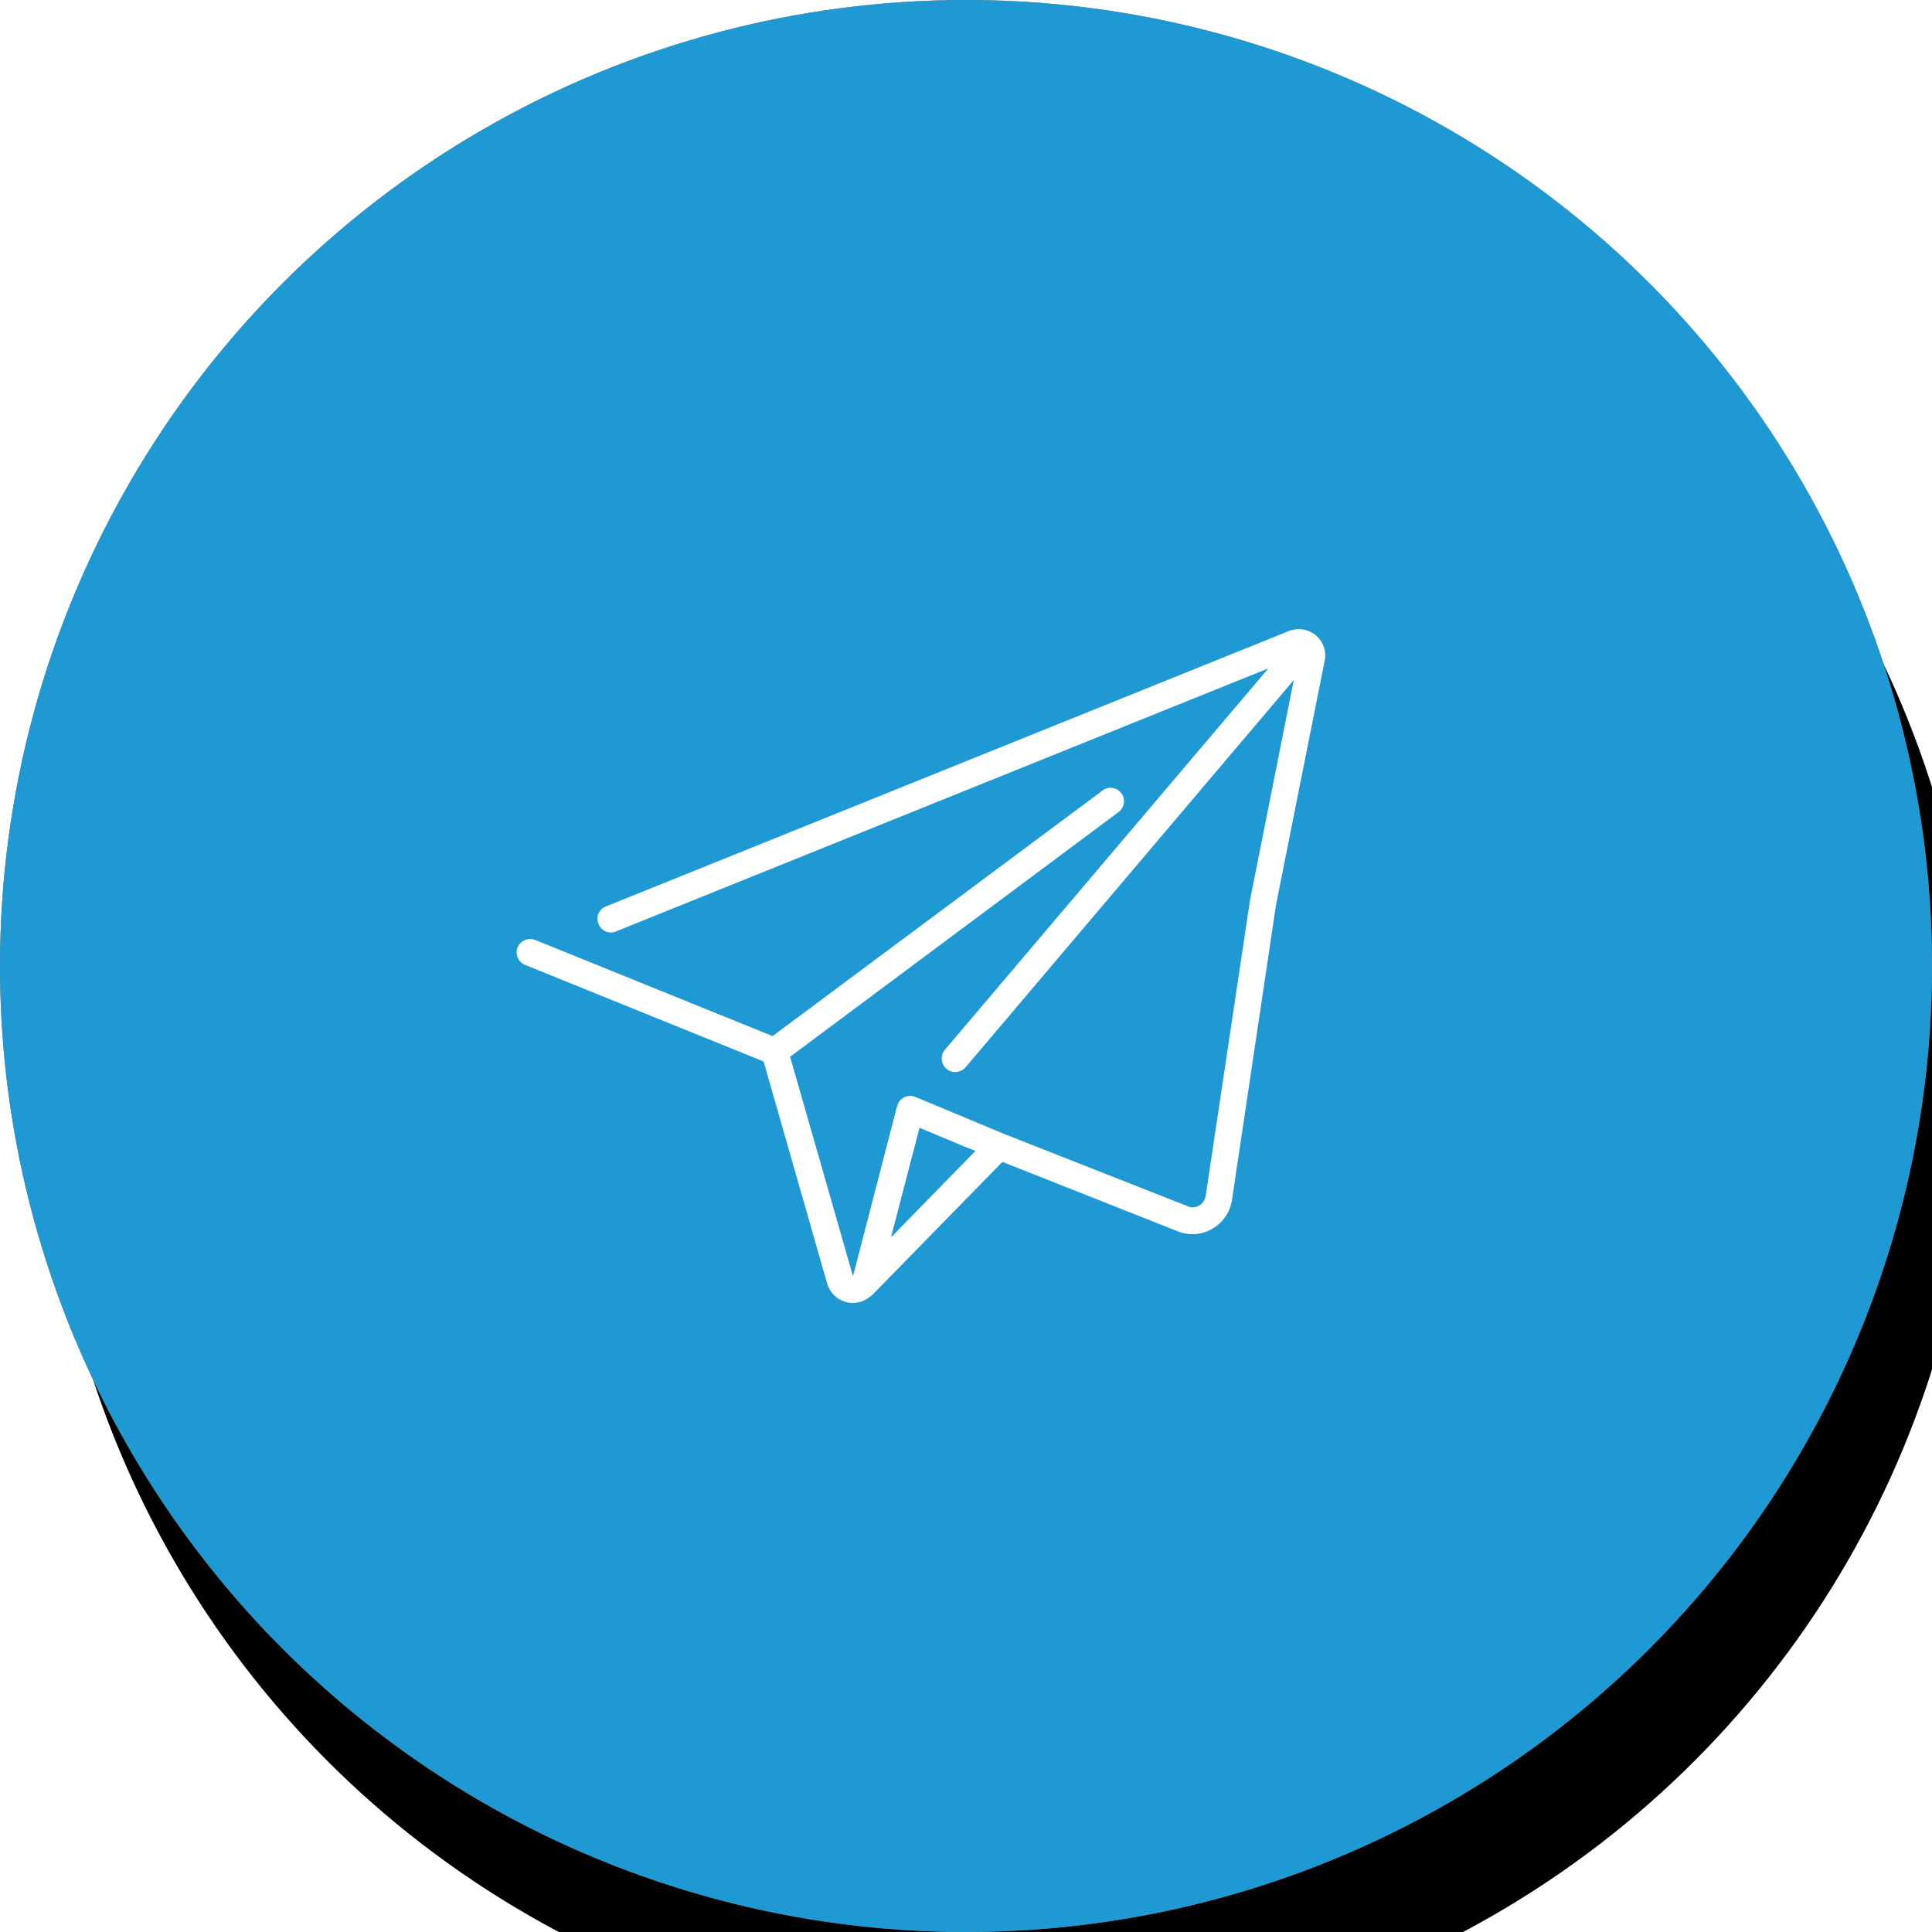 <?xml version="1.0" encoding="utf-8"?>
<!-- Generator: Adobe Illustrator 23.0.3, SVG Export Plug-In . SVG Version: 6.00 Build 0)  -->
<svg version="1.1" id="Layer_1" xmlns="http://www.w3.org/2000/svg" xmlns:xlink="http://www.w3.org/1999/xlink" x="0px" y="0px"
	 viewBox="0 0 86 86" style="enable-background:new 0 0 86 86;" xml:space="preserve">
<style type="text/css">
	.st0{filter:url(#filter-2);}
	.st1{fill-rule:evenodd;clip-rule:evenodd;}
	.st2{fill-rule:evenodd;clip-rule:evenodd;fill:#9A6F39;}
	.st3{fill-rule:evenodd;clip-rule:evenodd;fill:#1E99D3;}
	.st4{fill:#FFFFFF;}
</style>
<filter  filterUnits="objectBoundingBox" height="140.7%" id="filter-2" width="140.7%" x="-18.0%" y="-14.5%">
	<feMorphology  in="SourceAlpha" operator="dilate" radius="1" result="shadowSpreadOuter1"></feMorphology>
	<feOffset  dx="2" dy="5" in="shadowSpreadOuter1" result="shadowOffsetOuter1"></feOffset>
	<feGaussianBlur  in="shadowOffsetOuter1" result="shadowBlurOuter1" stdDeviation="4"></feGaussianBlur>
	
		<feColorMatrix  in="shadowBlurOuter1" type="matrix" values="0 0 0 0 0.141   0 0 0 0 0.141   0 0 0 0 0.141  0 0 0 0.5 0">
		</feColorMatrix>
</filter>
<title>button_send</title>
<desc>Created with Sketch.</desc>
<g id="button_send">
	<g id="Group-20">
		<g id="Oval">
			<g class="st0">
				<circle id="path-1_1_" class="st1" cx="43" cy="43" r="43"/>
			</g>
			<g>
				<circle class="st2" cx="43" cy="43" r="43"/>
			</g>
		</g>
		<circle class="st3" cx="43" cy="43" r="43"/>
		<g id="send" transform="translate(23, 28)">
			<path id="Shape" class="st4" d="M35.57,0.28c-0.34-0.28-0.8-0.35-1.2-0.19L3.97,12.35c-0.31,0.12-0.46,0.47-0.33,0.78
				s0.47,0.46,0.78,0.33L33.46,1.75l-14.4,16.98c-0.21,0.25-0.18,0.63,0.07,0.85c0.25,0.21,0.63,0.18,0.85-0.07L34.59,2.27
				l-1.95,9.81l-1.97,13.15c-0.03,0.18-0.14,0.35-0.3,0.44c-0.16,0.09-0.34,0.1-0.51,0.02l-8.18-3.22l-3.93-1.64
				c-0.31-0.13-0.66,0.02-0.79,0.32c-0.01,0.04-0.02,0.08-0.03,0.13h-0.01l-1.95,7.53l-2.8-9.77L26.76,8.17
				c0.19-0.12,0.29-0.34,0.27-0.56c-0.02-0.22-0.16-0.41-0.37-0.5c-0.21-0.08-0.44-0.05-0.61,0.1L11.39,18.12L0.82,13.84
				c-0.31-0.12-0.65,0.03-0.78,0.33c-0.12,0.31,0.02,0.65,0.33,0.78l10.62,4.3l2.83,9.89c0.15,0.51,0.62,0.86,1.15,0.86h0.01
				c0.29-0.01,0.57-0.12,0.78-0.31c0.02-0.01,0.04-0.03,0.06-0.04l5.8-5.93l7.78,3.08c0.5,0.21,1.07,0.18,1.54-0.09
				c0.49-0.27,0.82-0.75,0.9-1.3l1.96-13.13l2.16-10.84C36.06,1.01,35.91,0.56,35.57,0.28z M16.66,27.08l1.27-4.88l1.98,0.83
				l0.51,0.2L16.66,27.08z"/>
		</g>
	</g>
</g>
</svg>

